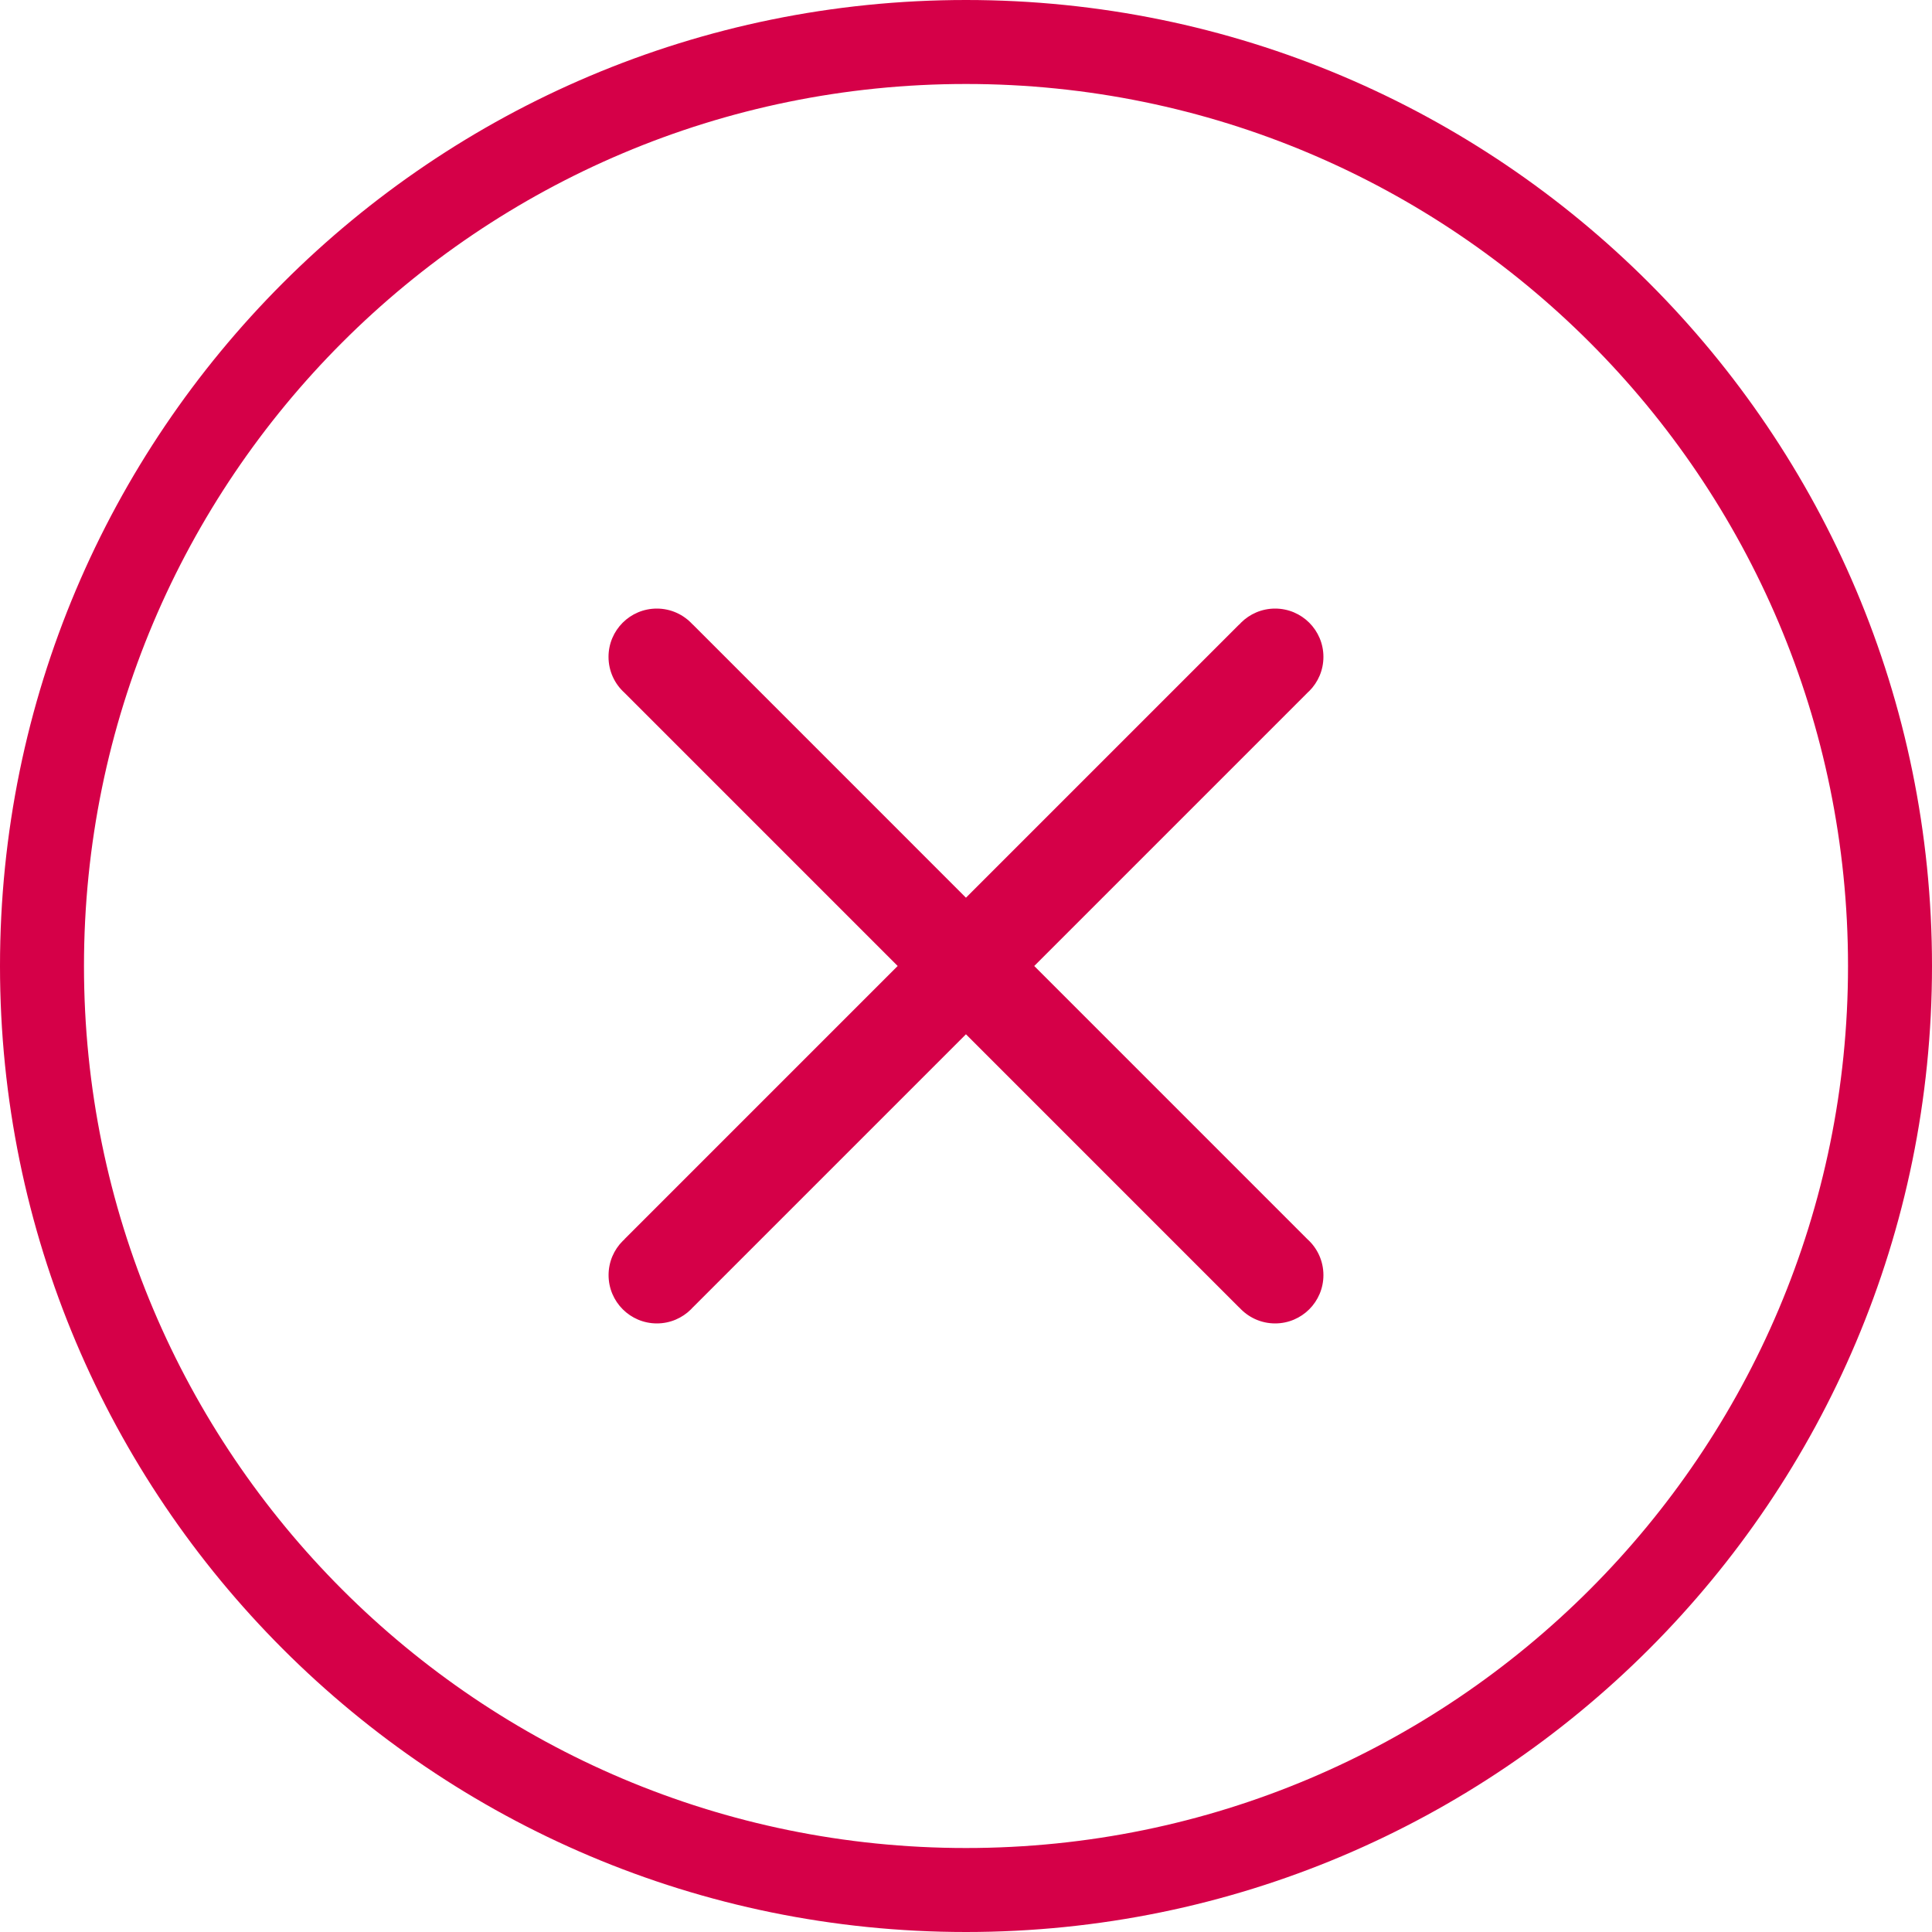 <svg version="1.1" xmlns="http://www.w3.org/2000/svg" width="32" height="32" viewBox="0 0 32 32">
<title>statusError</title>
<path fill="#d50048" d="M16 32c-8.837 0-16-7.163-16-16s7.163-16 16-16c8.837 0 16 7.163 16 16s-7.163 16-16 16zM16 30.609c8.068 0 14.609-6.541 14.609-14.609s-6.541-14.609-14.609-14.609c-8.068 0-14.609 6.541-14.609 14.609s6.541 14.609 14.609 14.609zM20.526 21.656l-0.001 0.001-10.182-10.183c-0.162-0.146-0.264-0.358-0.264-0.594 0-0.442 0.358-0.8 0.8-0.8 0.236 0 0.447 0.102 0.594 0.264l0.001-0.001 10.182 10.183c0.162 0.146 0.264 0.358 0.264 0.594 0 0.442-0.358 0.8-0.8 0.8-0.236 0-0.447-0.102-0.594-0.264zM21.92 10.88c0 0.442-0.358 0.8-0.8 0.8s-0.8-0.358-0.8-0.8c0-0.442 0.358-0.8 0.8-0.8s0.8 0.358 0.8 0.8zM11.68 21.12c0 0.442-0.358 0.8-0.8 0.8s-0.8-0.358-0.8-0.8c0-0.442 0.358-0.8 0.8-0.8s0.8 0.358 0.8 0.8zM20.525 10.343l1.131 1.131-10.182 10.182-1.131-1.131 10.182-10.182z"></path>
</svg>

